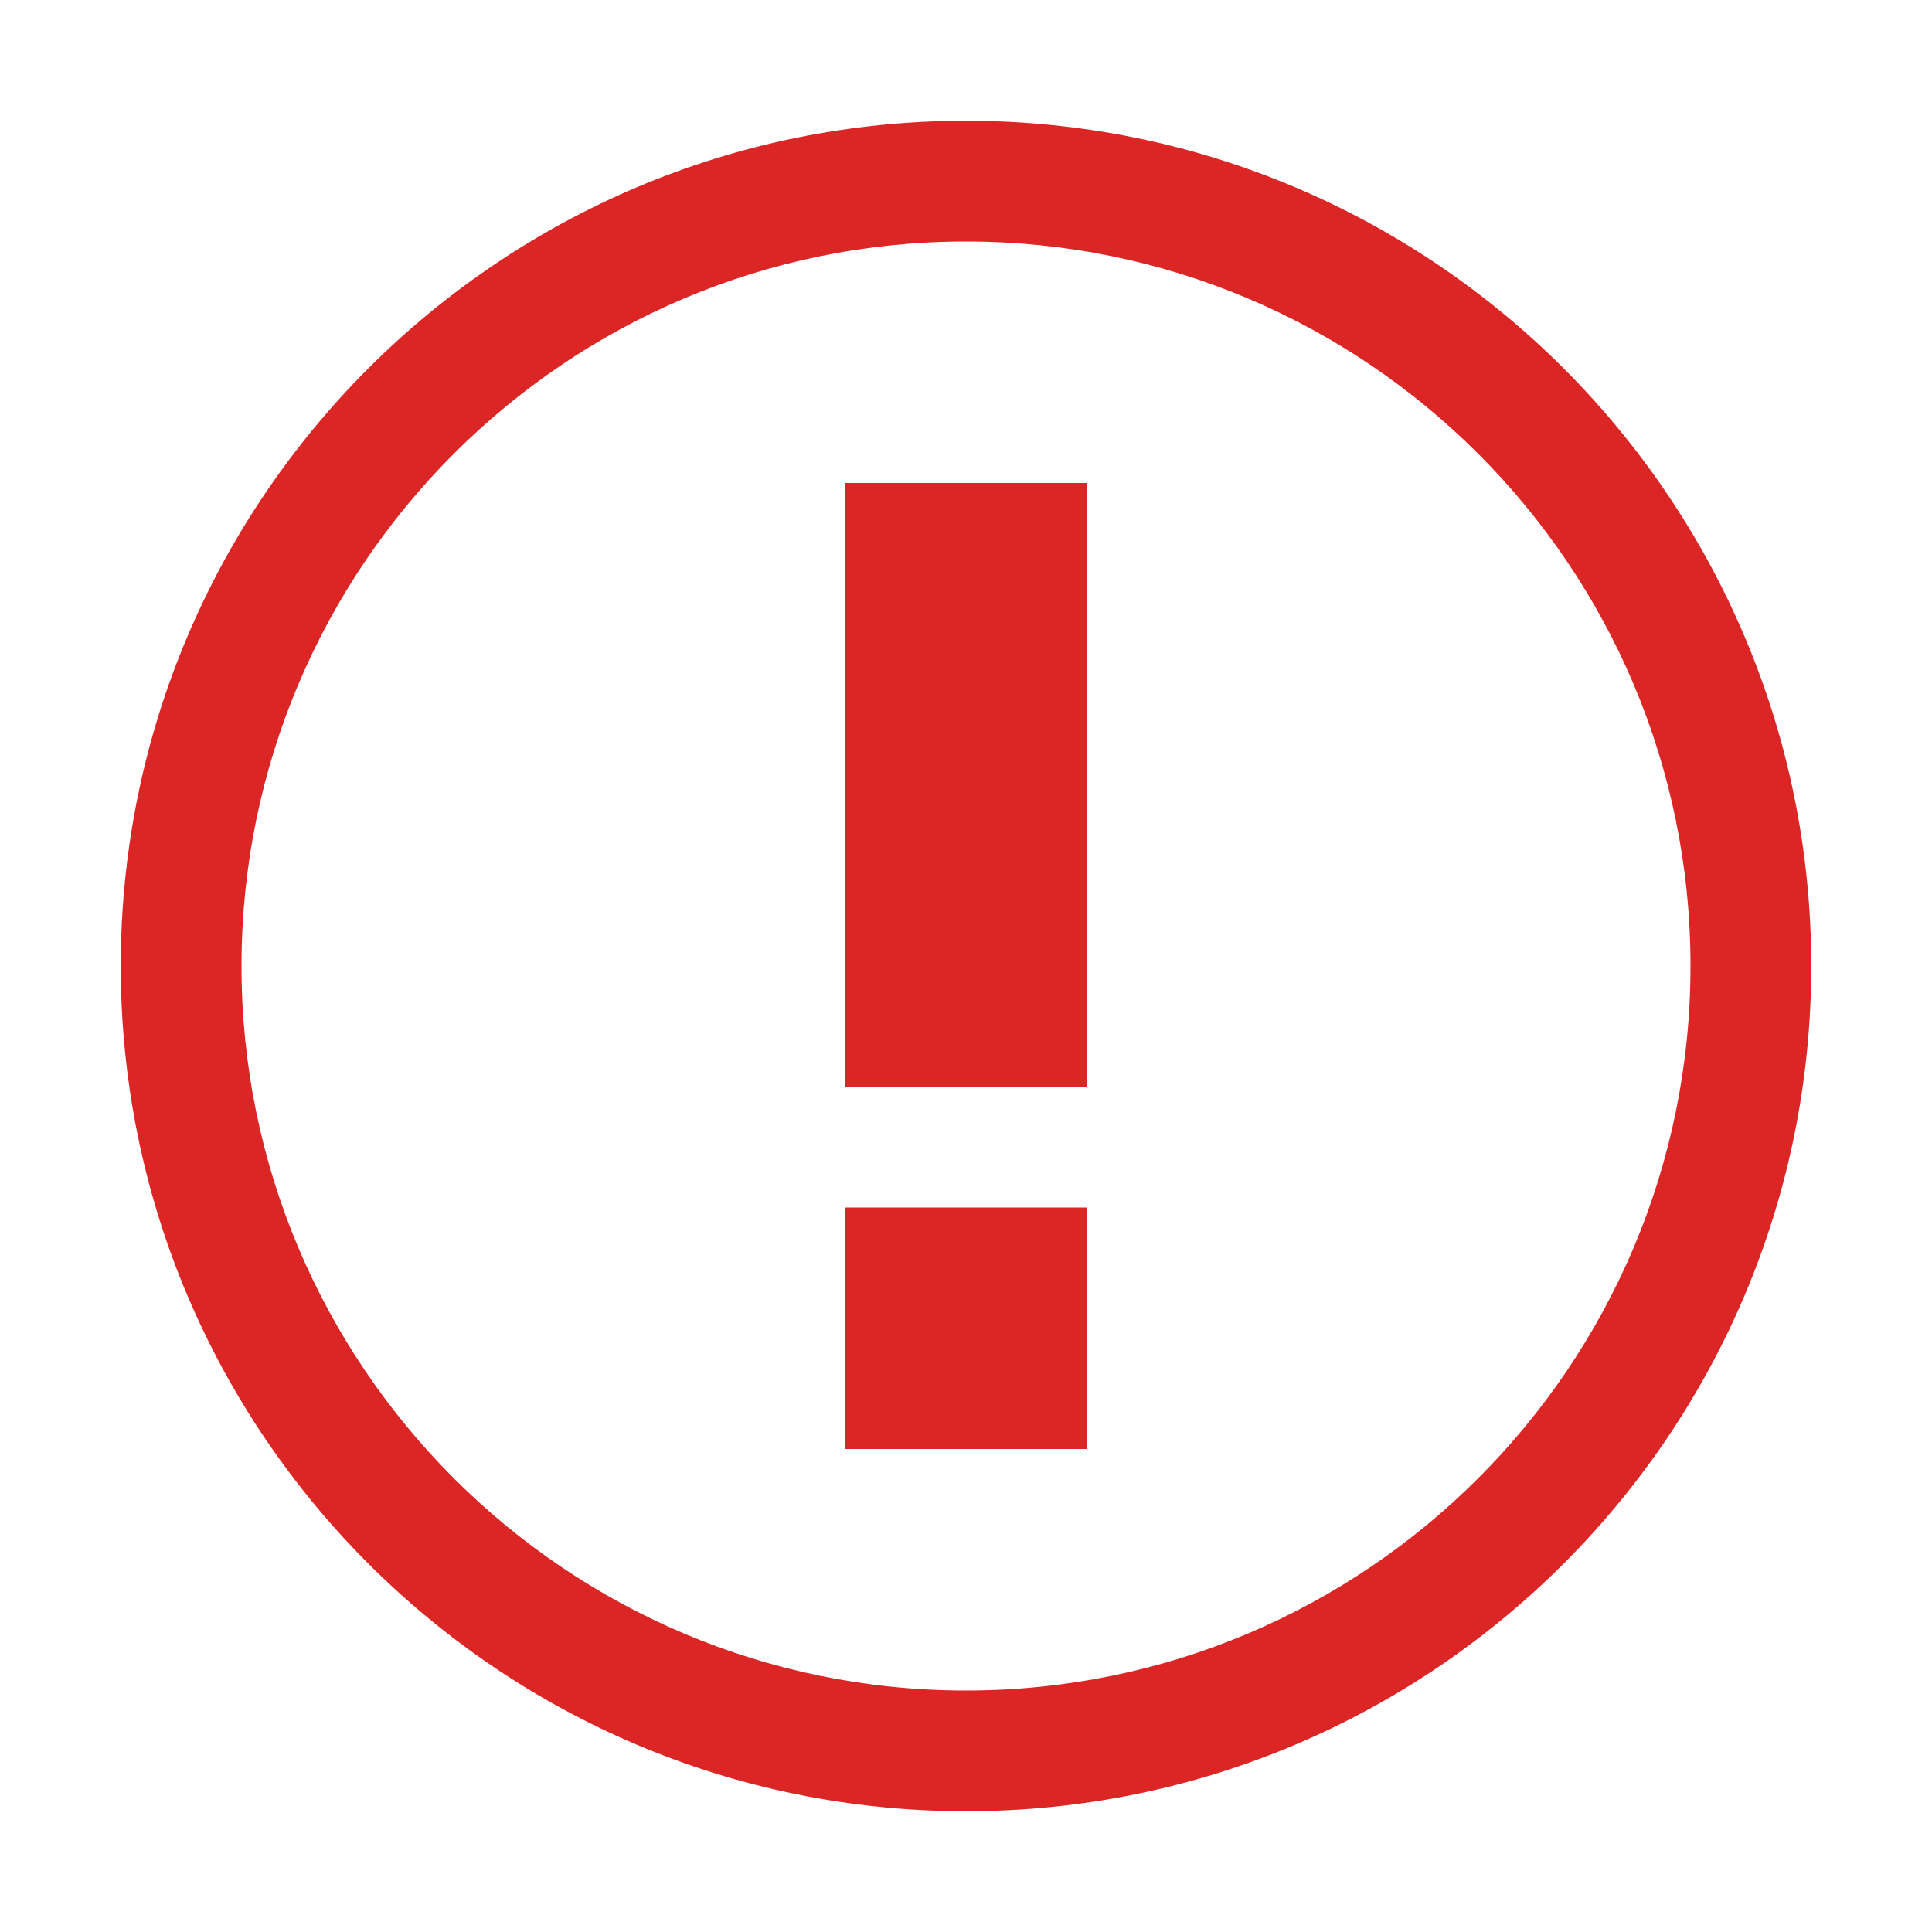 <svg xmlns="http://www.w3.org/2000/svg" width="14" height="14" viewBox="0 0 14 14" fill="none">
  <path d="M6.125 7.875V3.5H7.875V7.875H6.125Z" fill="#DC2626"/>
  <path d="M6.125 8.75V10.5H7.875V8.75H6.125Z" fill="#DC2626"/>
  <path d="M13.125 7C13.125 10.382 10.382 13.125 7 13.125C3.618 13.125 0.875 10.382 0.875 7C0.875 3.618 3.618 0.875 7 0.875C10.382 0.875 13.125 3.618 13.125 7ZM12.25 7C12.25 4.102 9.898 1.75 7 1.75C4.102 1.75 1.75 4.102 1.75 7C1.75 9.898 4.102 12.25 7 12.25C9.898 12.25 12.25 9.898 12.25 7Z" fill="#DC2626"/>
</svg>